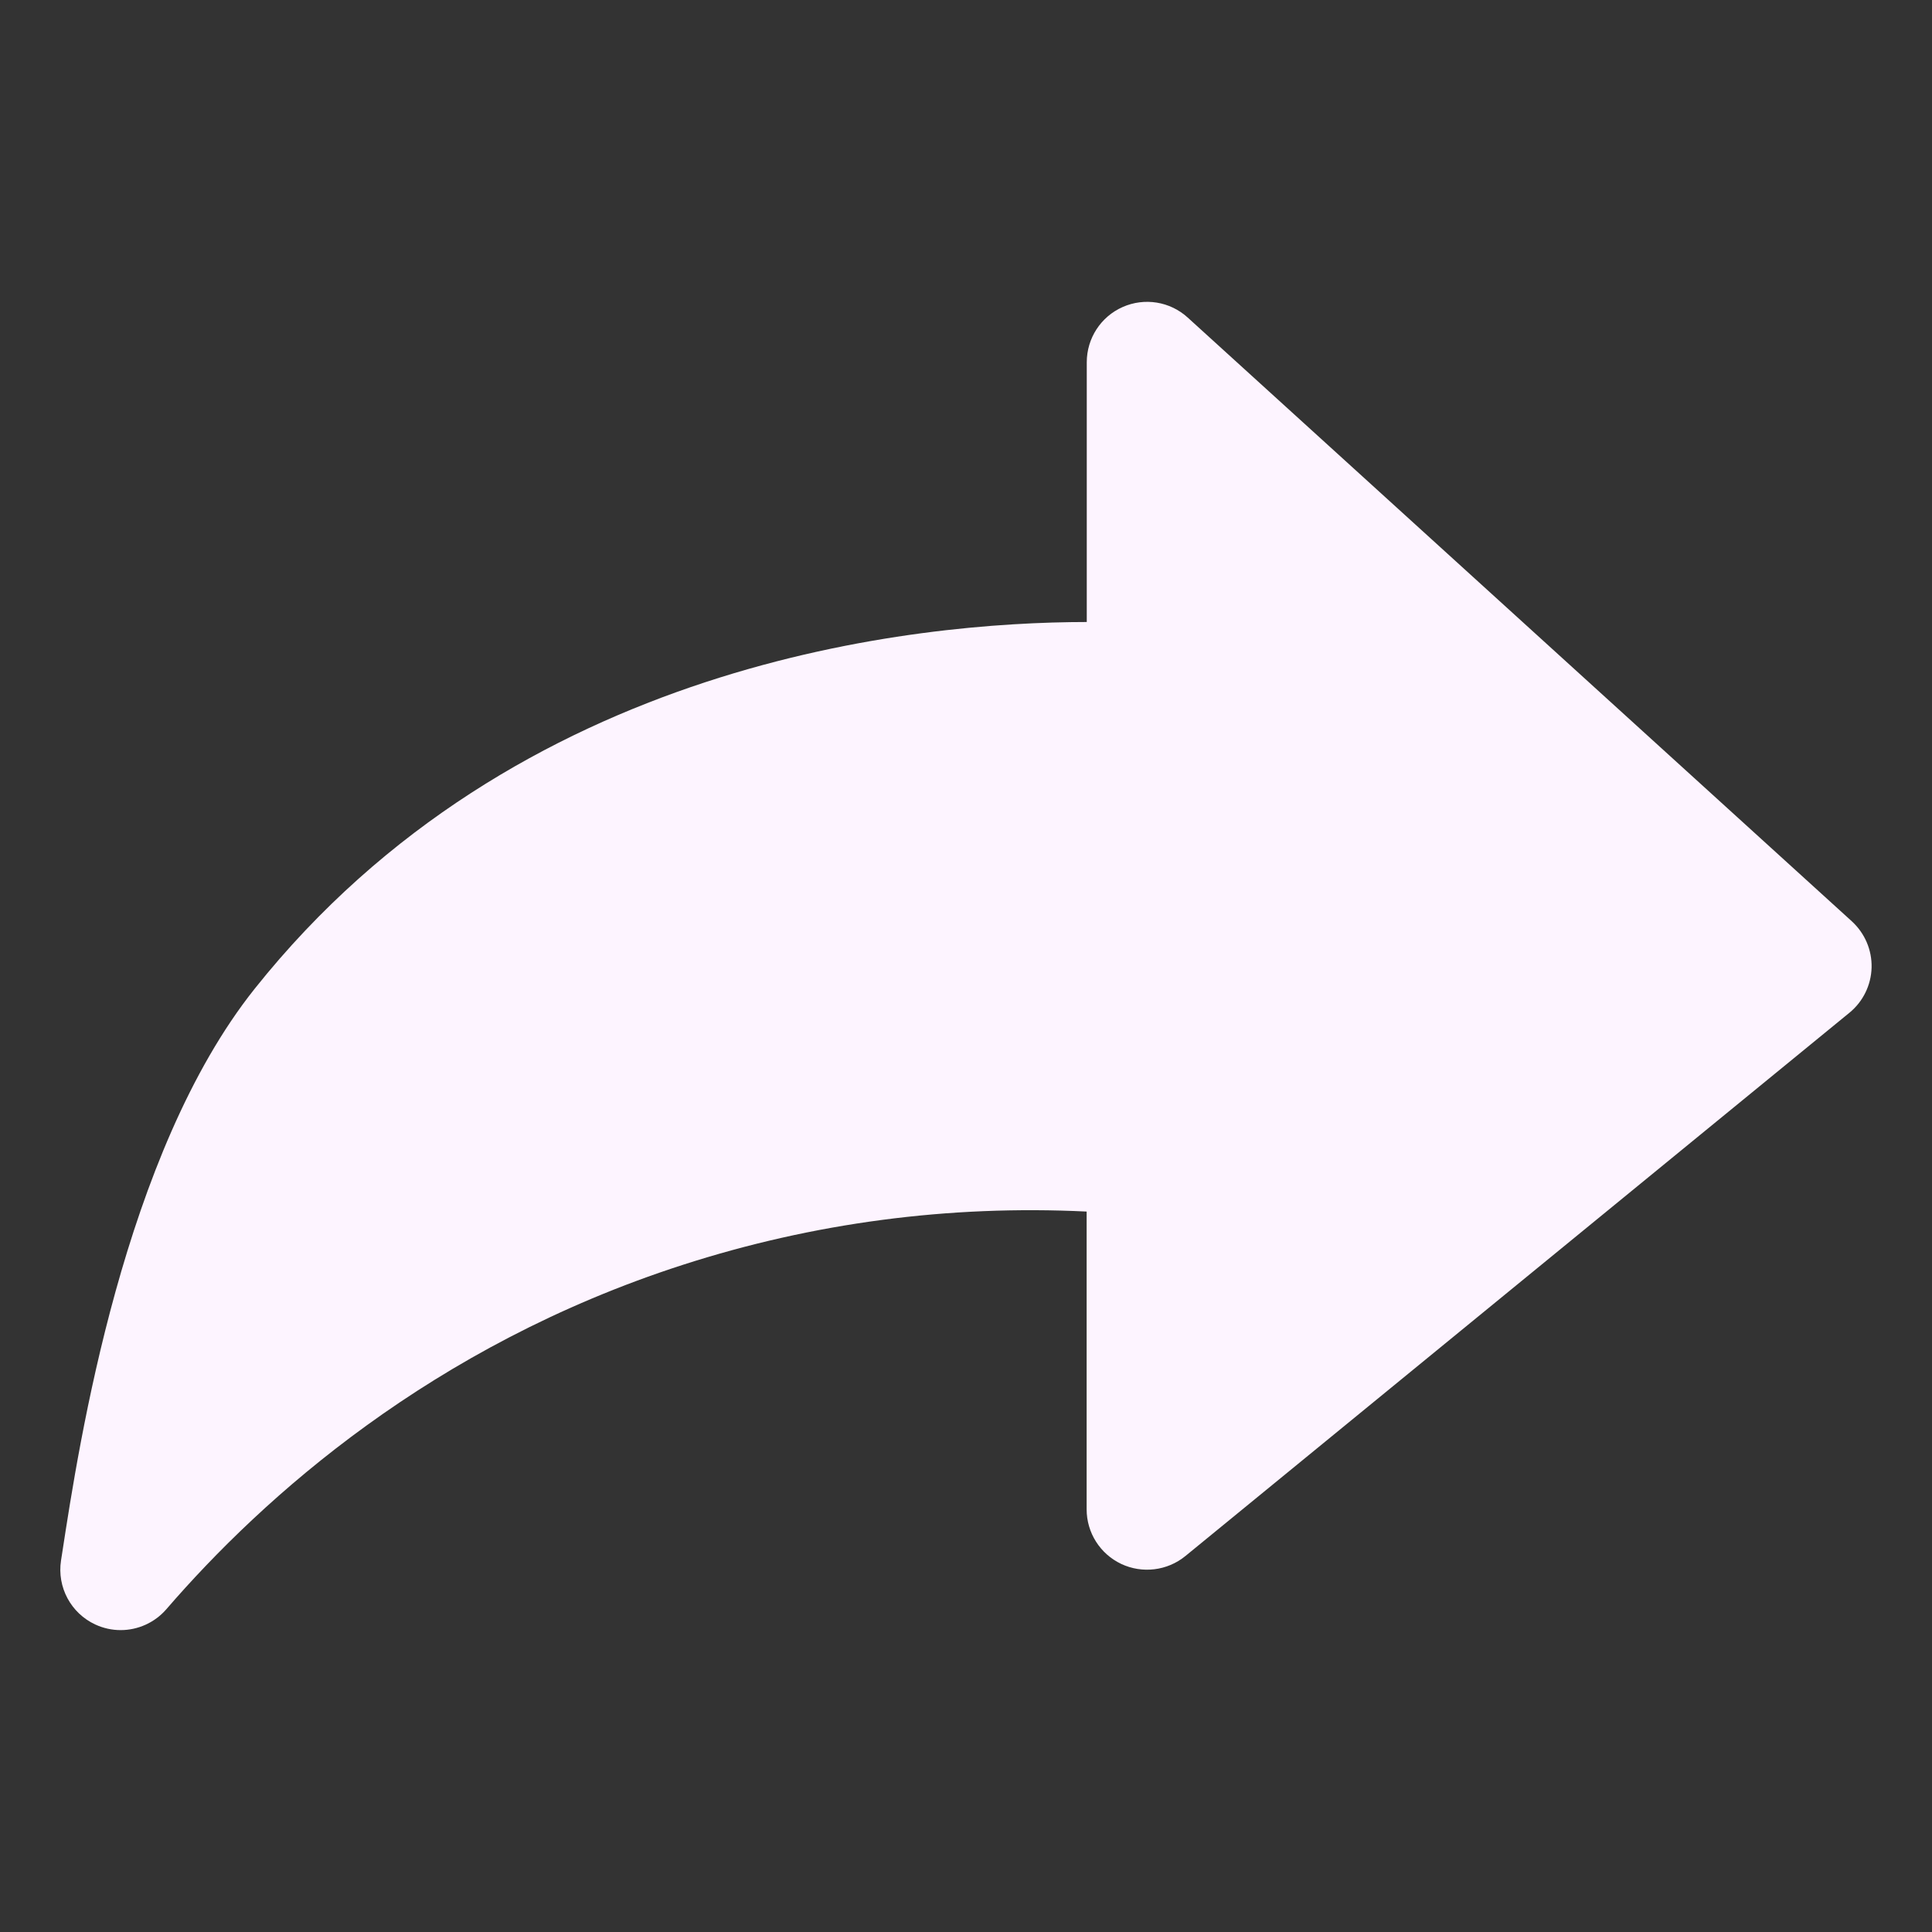 <svg xmlns="http://www.w3.org/2000/svg" version="1.1" fill="#fdf4ff" viewBox="0.0 0.0 100.0 100.0">
 <rect x="0.0" y="0.0" width="100.0" height="100.0" fill="#333333" stroke="none"/>
 <path d="m95.852 47.688-34.375-31.25c-0.914-0.836-2.238-1.047-3.367-0.547-1.133 0.5-1.859 1.621-1.859 2.859v13.445c-8.801 0.008-29.527 1.984-43.07 18.984-6.789 8.523-9.09 23.523-9.957 29.172l-0.066 0.422c-0.211 1.379 0.512 2.727 1.777 3.312 0.422 0.195 0.867 0.289 1.309 0.289 0.887 0 1.758-0.379 2.367-1.082 5.023-5.816 13.742-13.629 26.719-17.82 6.758-2.18 13.777-3.109 20.914-2.762v15.414c0 1.207 0.695 2.305 1.789 2.824 1.086 0.512 2.383 0.359 3.32-0.406l34.375-28.125c0.703-0.574 1.121-1.43 1.145-2.336 0.023-0.91-0.352-1.781-1.023-2.394z"/></svg>